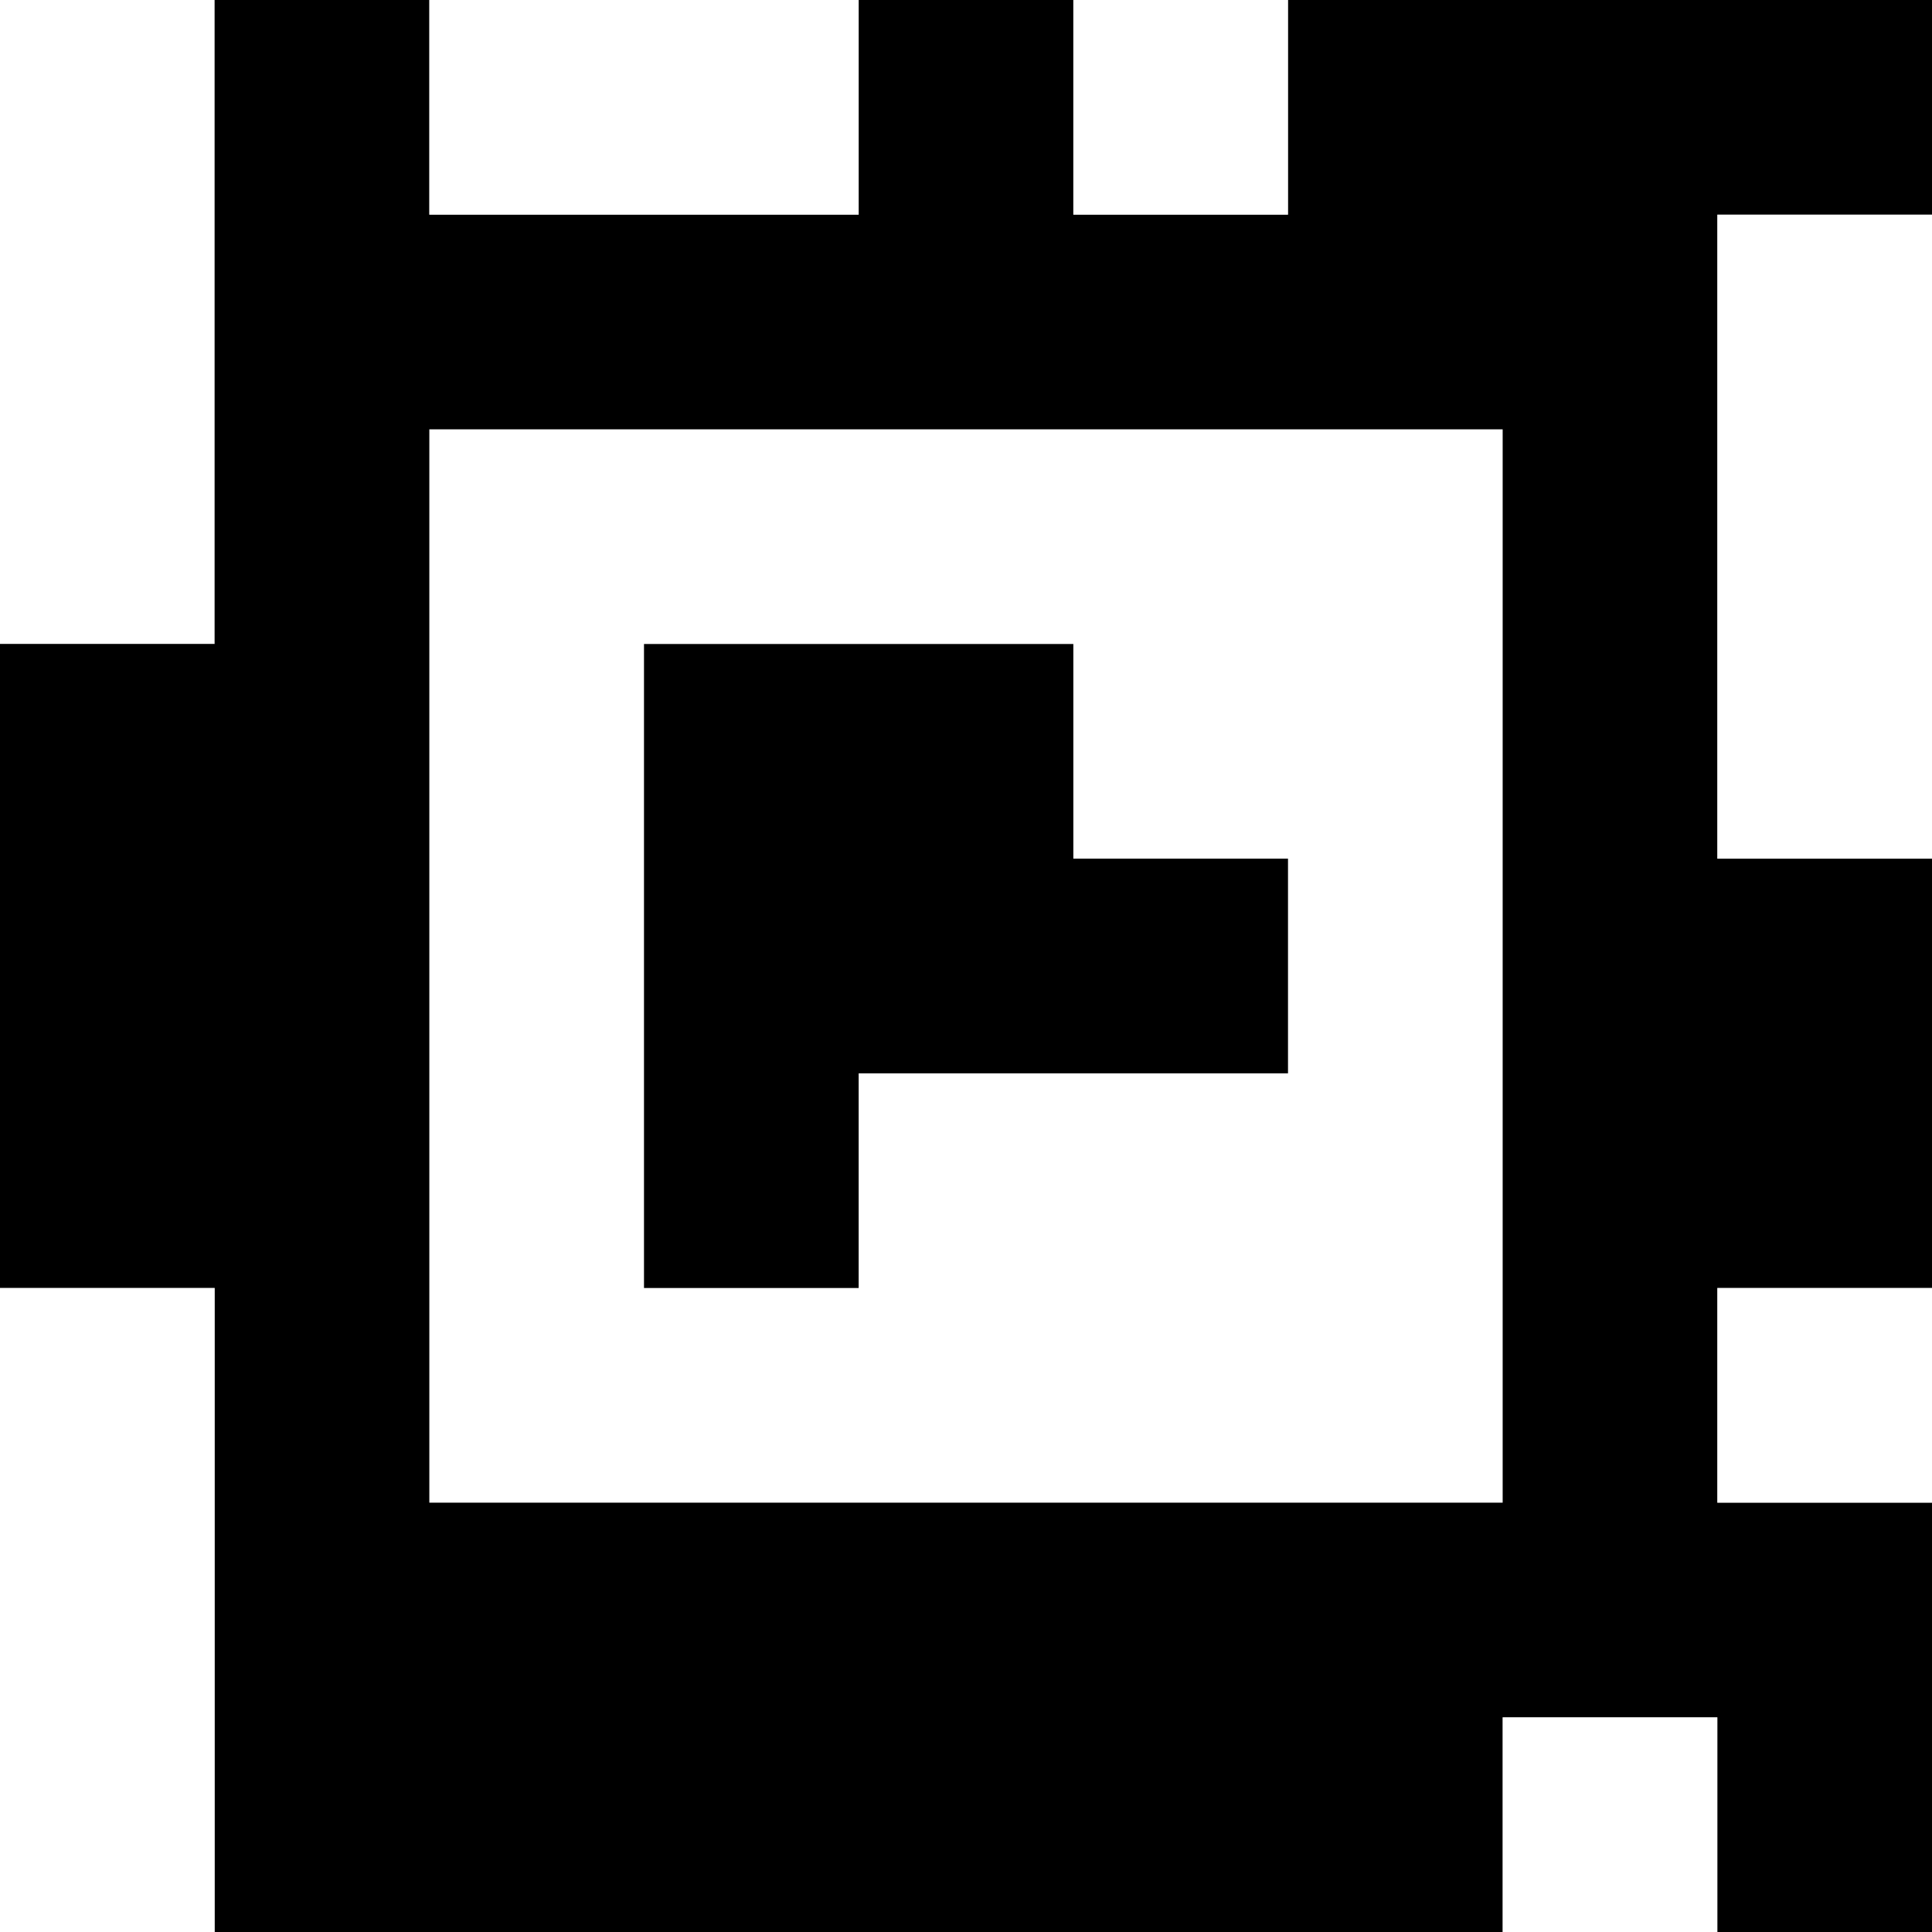 <?xml version="1.0" standalone="yes"?>
<svg xmlns="http://www.w3.org/2000/svg" width="90" height="90">
<rect width="100%" height="100%" fill="#808080" stroke="none"/>
<path style="fill:#ffffff; stroke:none;" d="M0 0L0 30L10 30L10 0L0 0z"/>
<path style="fill:#000000; stroke:none;" d="M10 0L10 30L0 30L0 60L10 60L10 90L70 90L70 80L80 80L80 90L90 90L90 70L80 70L80 60L90 60L90 40L80 40L80 10L90 10L90 0L60 0L60 10L50 10L50 0L40 0L40 10L20 10L20 0L10 0z"/>
<path style="fill:#ffffff; stroke:none;" d="M20 0L20 10L40 10L40 0L20 0M50 0L50 10L60 10L60 0L50 0M80 10L80 40L90 40L90 10L80 10M20 20L20 70L70 70L70 20L20 20z"/>
<path style="fill:#000000; stroke:none;" d="M30 30L30 60L40 60L40 50L60 50L60 40L50 40L50 30L30 30z"/>
<path style="fill:#ffffff; stroke:none;" d="M0 60L0 90L10 90L10 60L0 60M80 60L80 70L90 70L90 60L80 60M70 80L70 90L80 90L80 80L70 80z"/>
</svg>
